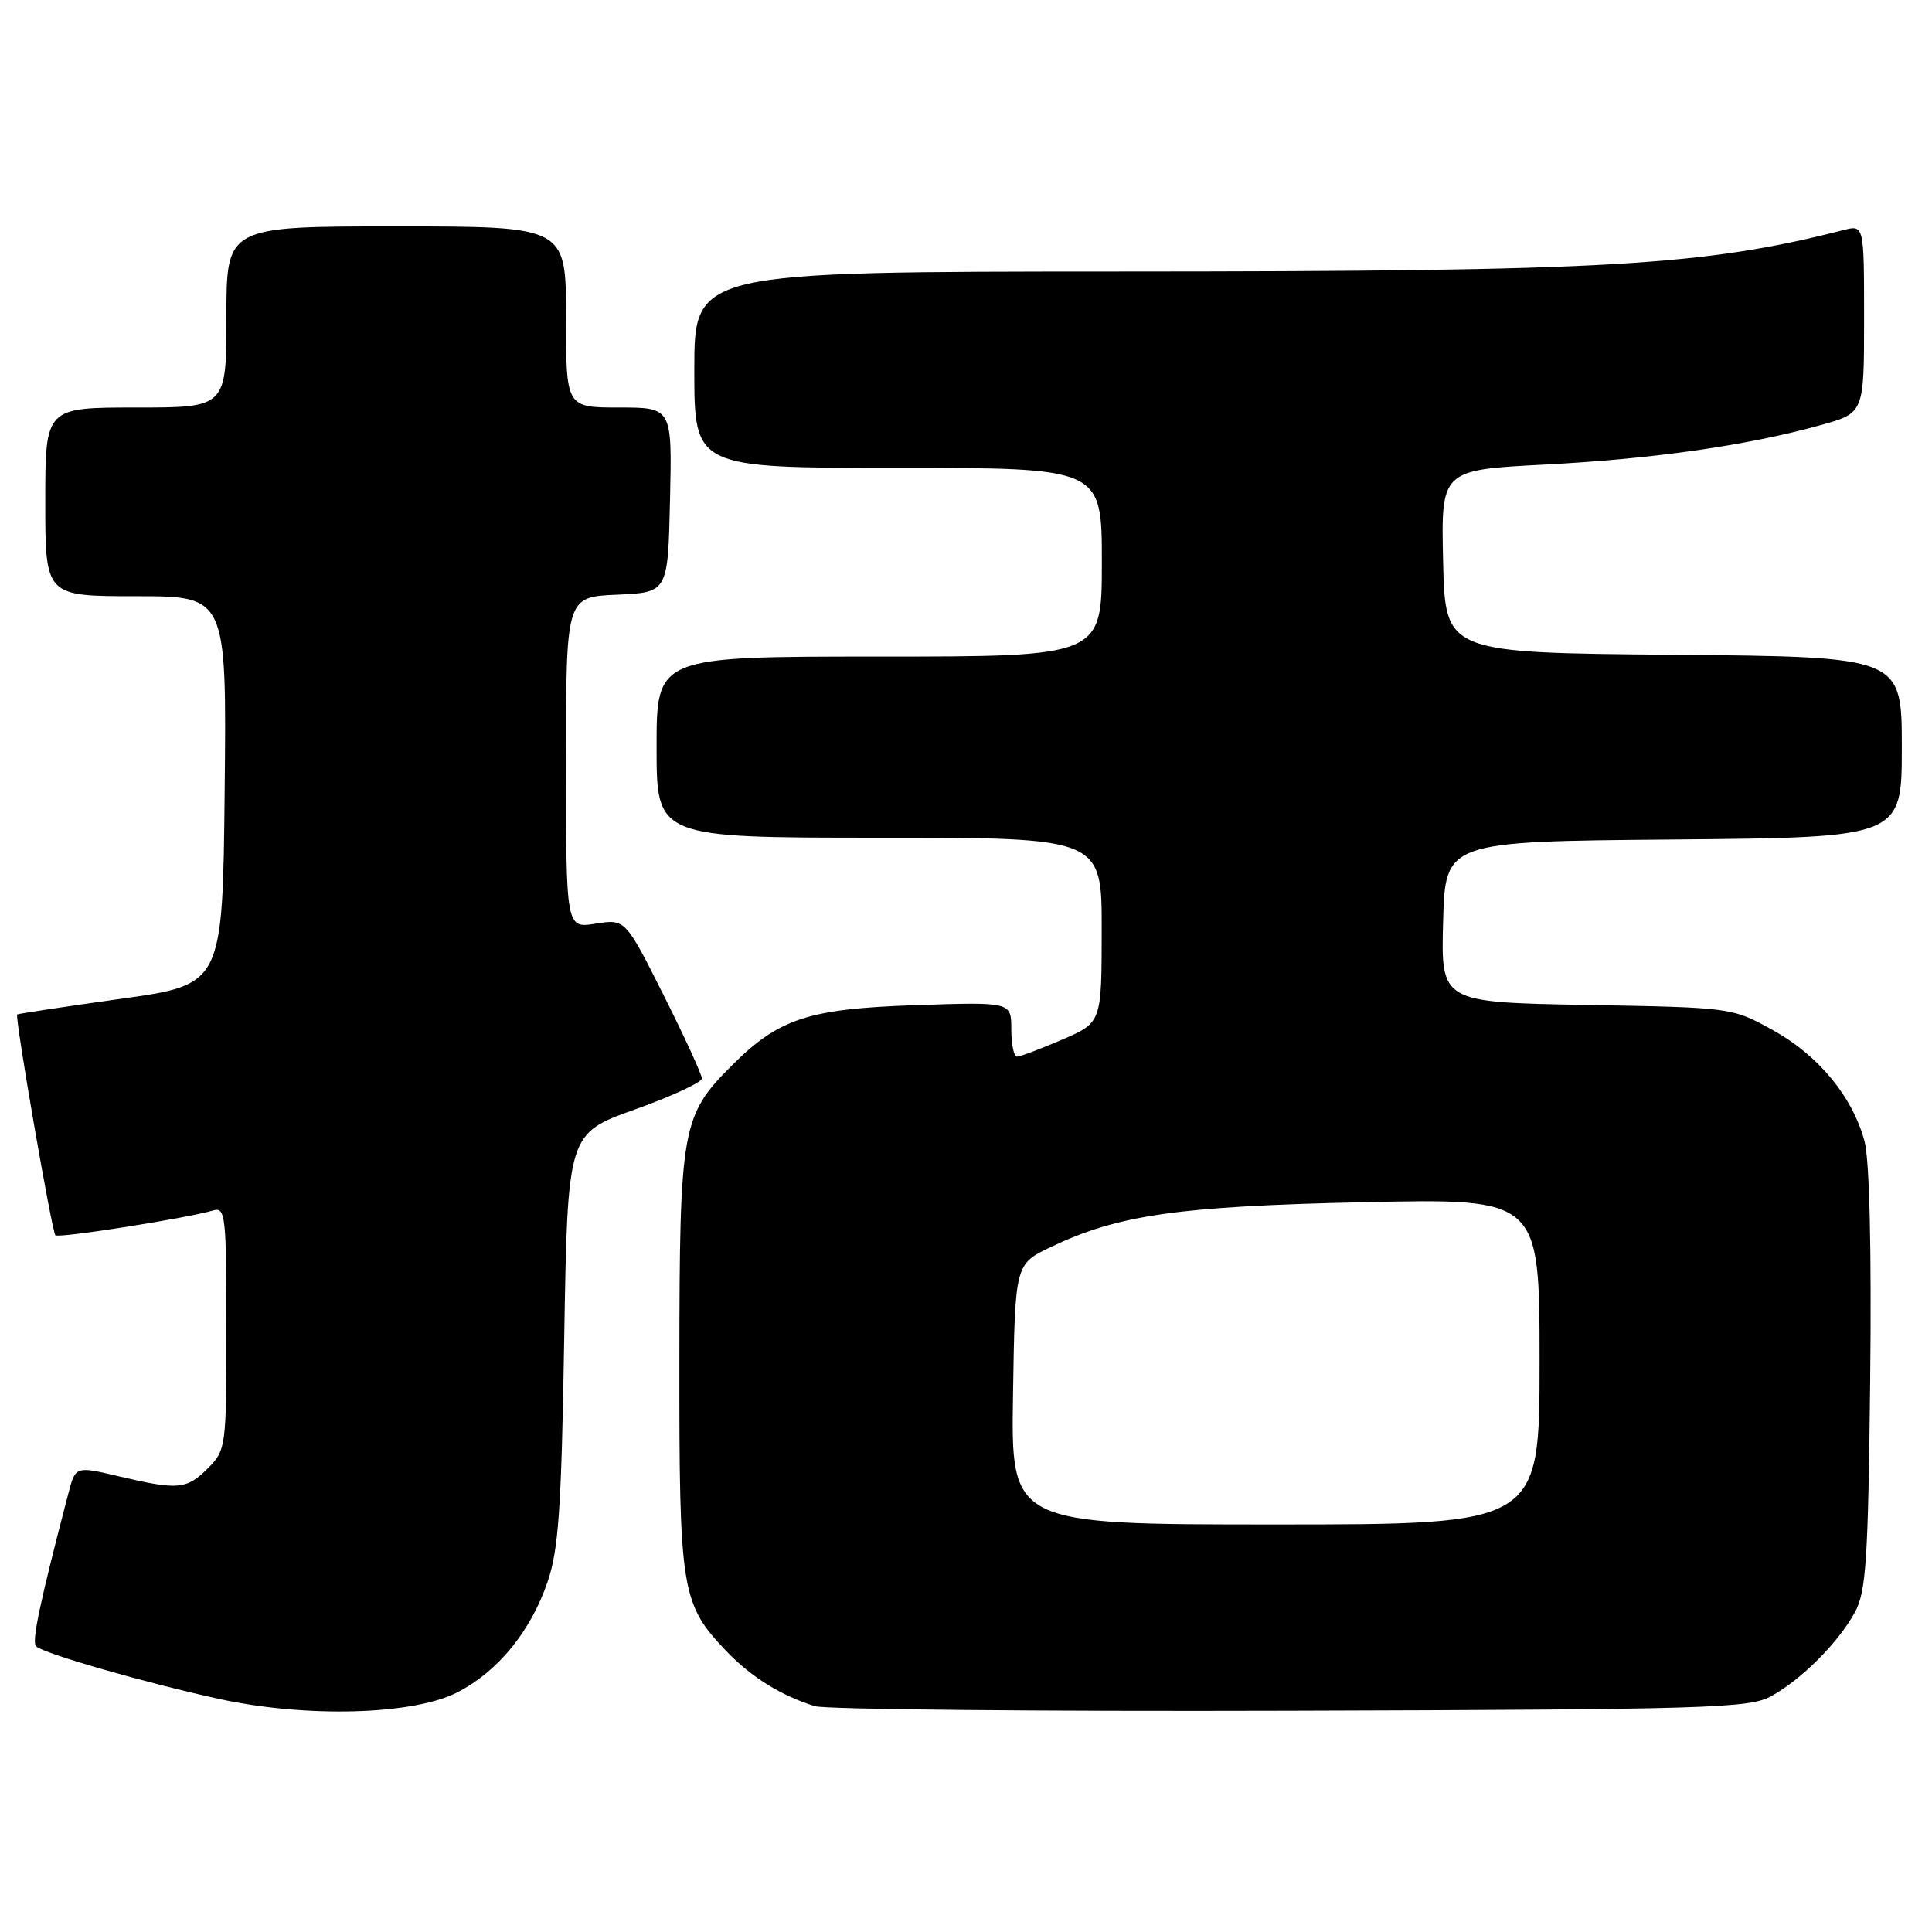 <?xml version="1.0" encoding="UTF-8" standalone="no"?>
<!DOCTYPE svg PUBLIC "-//W3C//DTD SVG 1.1//EN" "http://www.w3.org/Graphics/SVG/1.1/DTD/svg11.dtd" >
<svg xmlns="http://www.w3.org/2000/svg" xmlns:xlink="http://www.w3.org/1999/xlink" version="1.1" viewBox="0 0 256 256">
 <g >
 <path fill="currentColor"
d=" M 60.65 224.22 C 66.00 221.44 70.28 216.20 72.53 209.68 C 74.02 205.36 74.39 200.01 74.76 177.35 C 75.21 150.20 75.21 150.20 84.10 147.02 C 89.00 145.27 93.00 143.41 93.00 142.90 C 93.00 142.38 90.72 137.42 87.93 131.86 C 82.86 121.77 82.86 121.77 78.93 122.39 C 75.00 123.02 75.00 123.02 75.00 101.06 C 75.00 79.09 75.00 79.09 81.75 78.80 C 88.50 78.50 88.50 78.50 88.78 66.25 C 89.06 54.00 89.06 54.00 82.03 54.00 C 75.00 54.00 75.00 54.00 75.00 42.00 C 75.00 30.00 75.00 30.00 52.50 30.00 C 30.00 30.00 30.00 30.00 30.00 42.00 C 30.00 54.00 30.00 54.00 18.00 54.00 C 6.00 54.00 6.00 54.00 6.00 66.50 C 6.00 79.00 6.00 79.00 18.02 79.00 C 30.03 79.00 30.03 79.00 29.77 104.74 C 29.50 130.47 29.50 130.47 16.00 132.35 C 8.57 133.39 2.40 134.32 2.28 134.42 C 1.93 134.71 6.87 163.20 7.34 163.68 C 7.76 164.10 24.84 161.41 28.25 160.39 C 29.87 159.91 30.00 161.10 30.00 175.98 C 30.00 191.75 29.95 192.14 27.55 194.55 C 24.72 197.37 23.62 197.47 15.75 195.62 C 10.01 194.26 10.01 194.26 9.06 197.88 C 5.23 212.55 4.17 217.57 4.79 218.15 C 5.83 219.12 19.21 222.97 29.00 225.11 C 40.61 227.65 54.84 227.25 60.65 224.22 Z  M 234.64 224.78 C 238.67 222.58 243.58 217.67 245.78 213.64 C 247.27 210.93 247.54 206.74 247.81 182.82 C 248.00 165.55 247.72 153.67 247.06 151.22 C 245.47 145.31 240.96 139.84 234.92 136.50 C 229.50 133.50 229.49 133.50 210.22 133.16 C 190.93 132.81 190.93 132.81 191.22 122.16 C 191.50 111.50 191.50 111.50 221.75 111.24 C 252.00 110.97 252.00 110.97 252.00 99.00 C 252.00 87.03 252.00 87.03 221.75 86.76 C 191.50 86.50 191.50 86.50 191.22 74.39 C 190.94 62.27 190.94 62.27 204.72 61.56 C 219.13 60.81 231.54 59.03 241.25 56.33 C 247.00 54.74 247.00 54.74 247.00 42.26 C 247.00 29.78 247.00 29.78 244.25 30.49 C 225.63 35.24 212.97 35.97 148.25 35.98 C 92.00 36.00 92.00 36.00 92.00 49.00 C 92.00 62.00 92.00 62.00 119.00 62.00 C 146.00 62.00 146.00 62.00 146.00 74.50 C 146.00 87.00 146.00 87.00 116.50 87.00 C 87.00 87.00 87.00 87.00 87.00 99.00 C 87.00 111.00 87.00 111.00 116.50 111.00 C 146.00 111.00 146.00 111.00 145.98 123.25 C 145.97 135.50 145.97 135.50 140.73 137.76 C 137.85 139.00 135.16 140.01 134.75 140.01 C 134.34 140.00 134.00 138.37 134.00 136.38 C 134.00 132.76 134.00 132.76 121.25 133.19 C 107.11 133.67 103.19 134.96 96.96 141.19 C 90.32 147.83 90.05 149.40 90.02 180.28 C 90.00 210.95 90.26 212.53 96.30 218.84 C 99.57 222.24 103.53 224.70 107.99 226.08 C 109.37 226.51 137.72 226.78 171.00 226.68 C 226.14 226.52 231.78 226.35 234.64 224.78 Z  M 134.23 184.75 C 134.50 167.50 134.50 167.50 139.23 165.24 C 148.18 160.97 156.09 159.83 180.75 159.30 C 204.00 158.79 204.00 158.79 204.00 180.39 C 204.00 202.00 204.00 202.00 168.98 202.00 C 133.95 202.00 133.95 202.00 134.23 184.75 Z "/>
</g>
</svg>